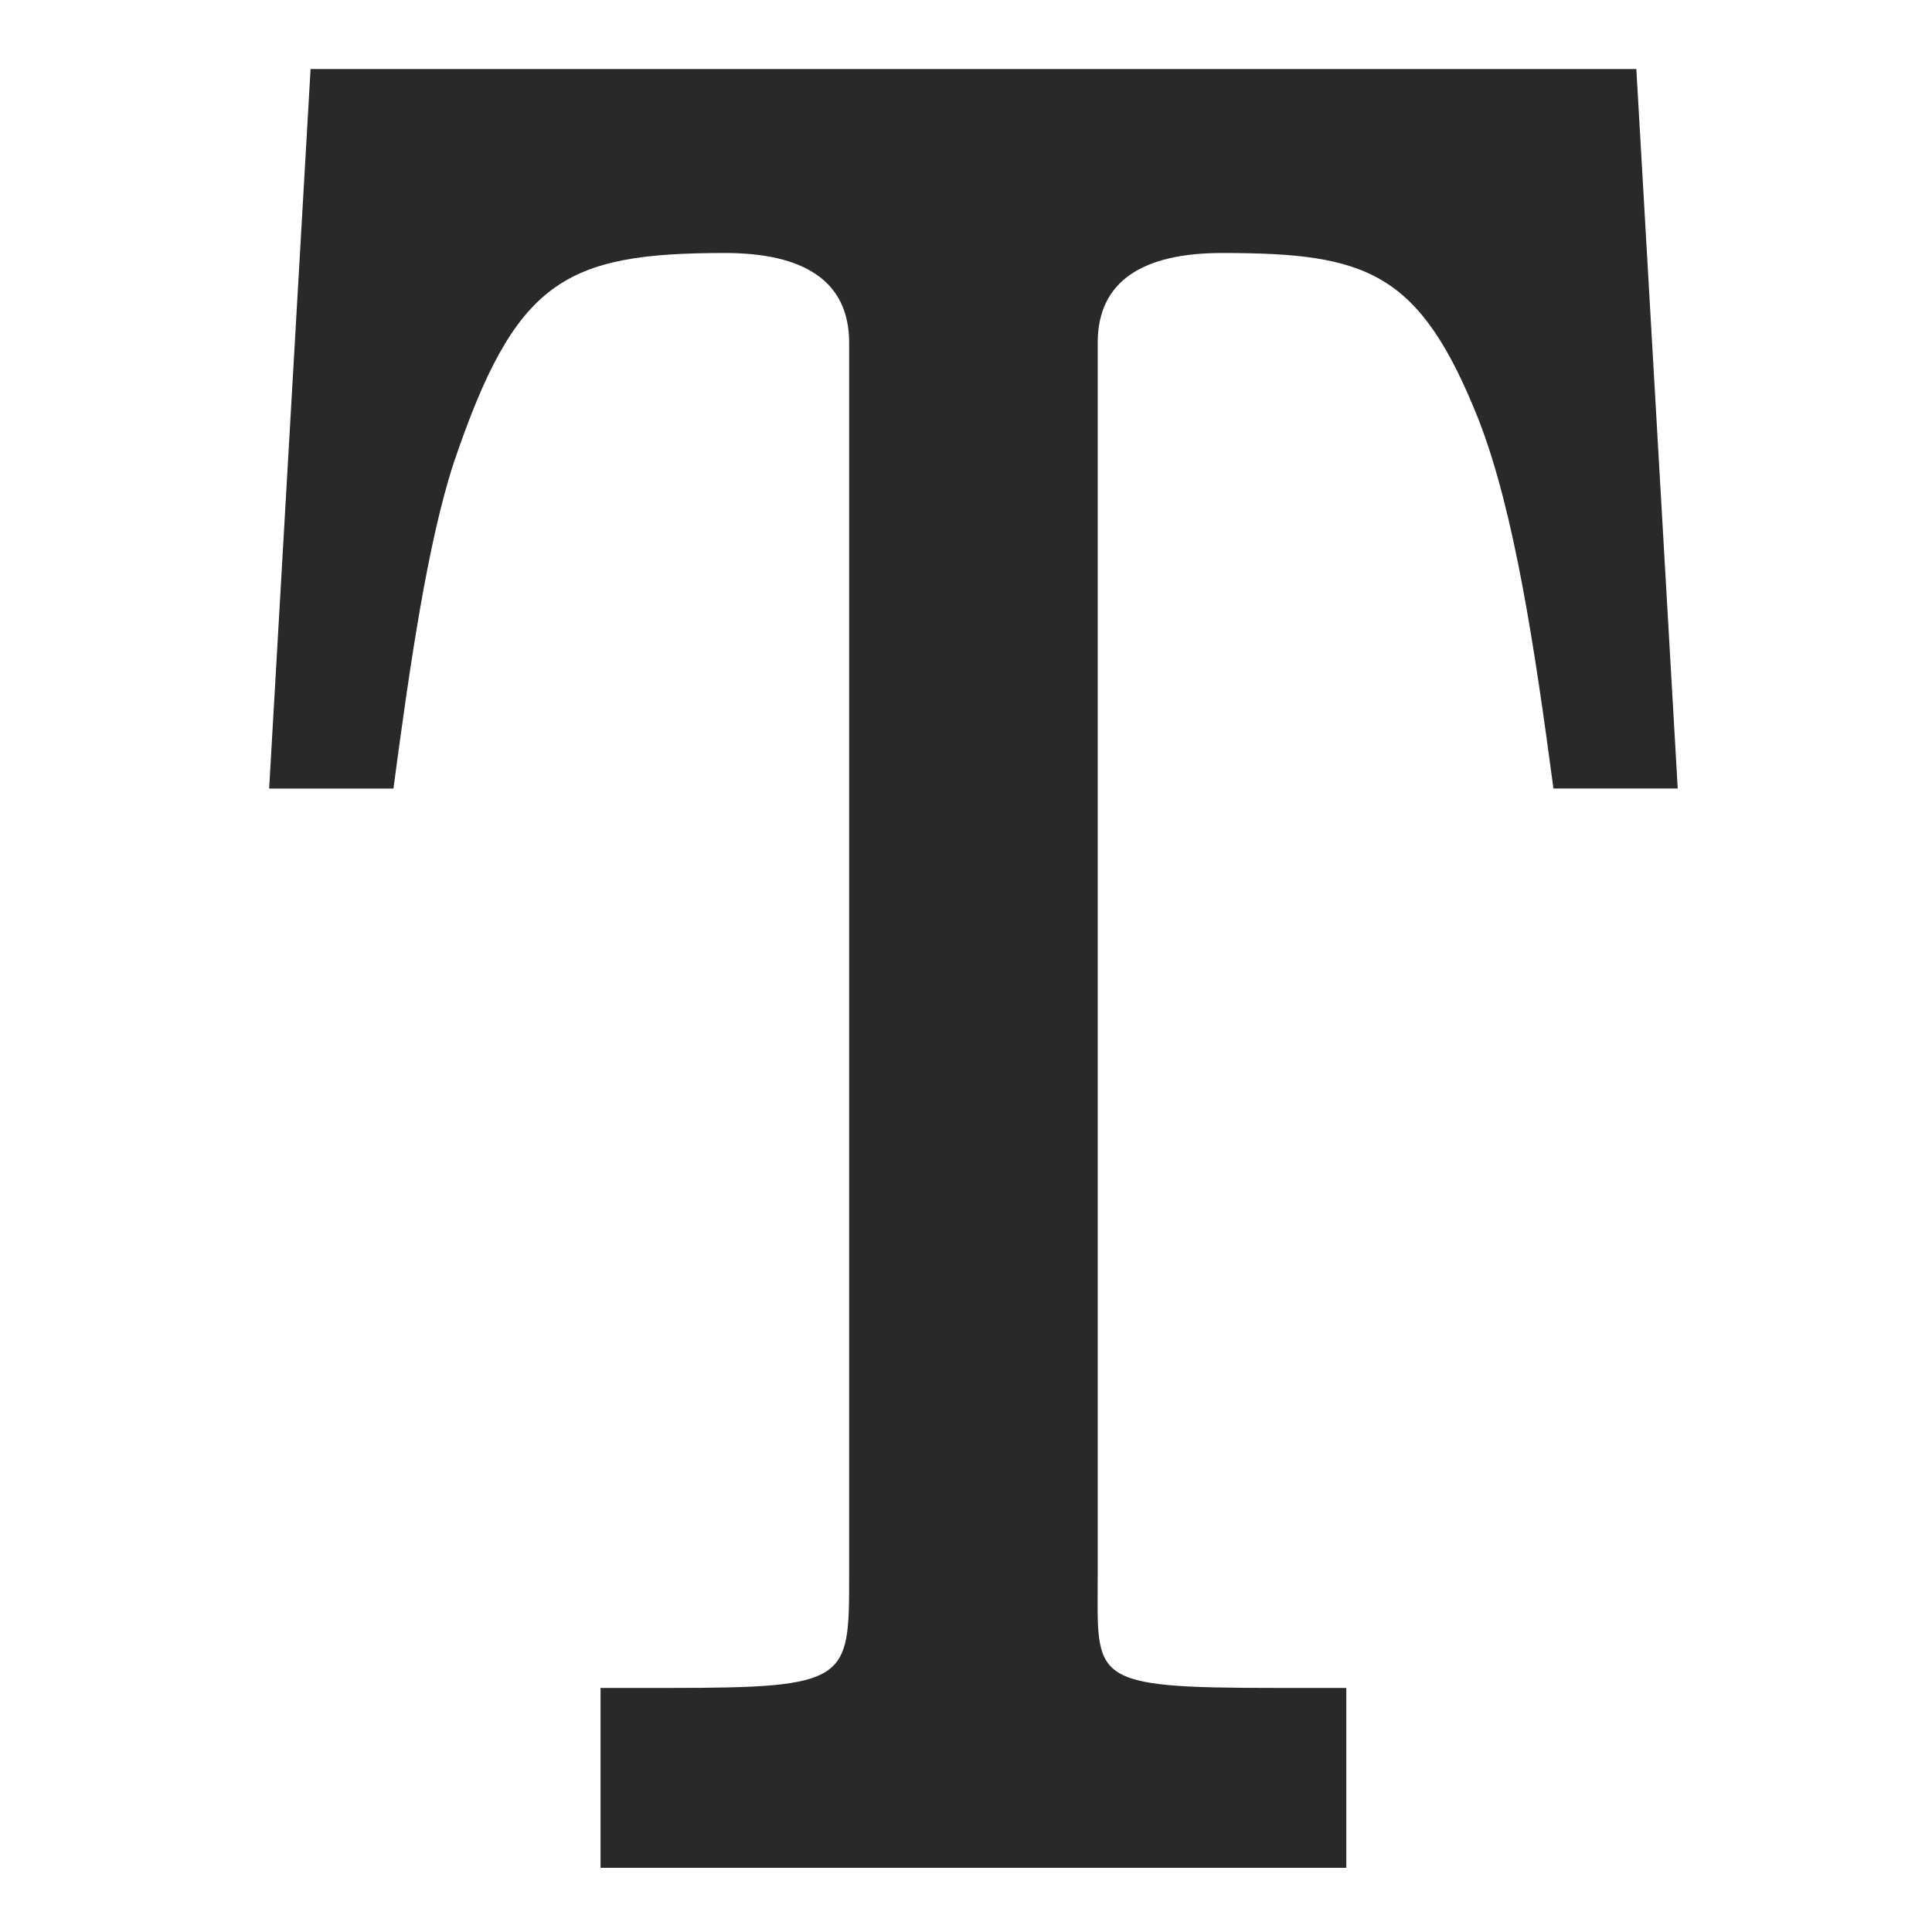 <?xml version="1.0" encoding="UTF-8" standalone="no"?>
<svg
   width="64"
   height="64"
   version="1"
   id="svg10"
   sodipodi:docname="typora.svg"
   inkscape:version="1.1 (c68e22c387, 2021-05-23)"
   xmlns:inkscape="http://www.inkscape.org/namespaces/inkscape"
   xmlns:sodipodi="http://sodipodi.sourceforge.net/DTD/sodipodi-0.dtd"
   xmlns="http://www.w3.org/2000/svg"
   xmlns:svg="http://www.w3.org/2000/svg">
  <defs
     id="defs14" />
  <sodipodi:namedview
     id="namedview12"
     pagecolor="#ffffff"
     bordercolor="#666666"
     borderopacity="1.0"
     inkscape:pageshadow="2"
     inkscape:pageopacity="0.0"
     inkscape:pagecheckerboard="0"
     showgrid="false"
     inkscape:zoom="12.859375"
     inkscape:cx="31.961118"
     inkscape:cy="32"
     inkscape:window-width="1459"
     inkscape:window-height="738"
     inkscape:window-x="316"
     inkscape:window-y="338"
     inkscape:window-maximized="0"
     inkscape:current-layer="svg10" />
  <path
     style="opacity:1;fill:#29292a;stroke-width:1.43"
     d="M 54.206,2.287 H 10.288 L 8.916,26.122 H 13.033 c 0.55,-4.126 1.135,-8.155 1.999,-10.794 2.042,-6.026 3.639,-6.947 8.98,-6.947 2.592,0 4.117,0.908 4.117,2.971 v 40.851 c 0,3.465 0,3.712 -5.94,3.712 h -2.295 v 5.959 h 24.704 V 55.915 h -2.295 c -6.286,0 -5.94,-0.247 -5.94,-3.712 V 11.352 c 0,-2.063 1.525,-2.971 4.117,-2.971 4.791,0 6.546,0.591 8.51,5.543 1.18,3.053 1.842,7.493 2.47,12.197 h 4.117 z"
     id="path6" />
</svg>
